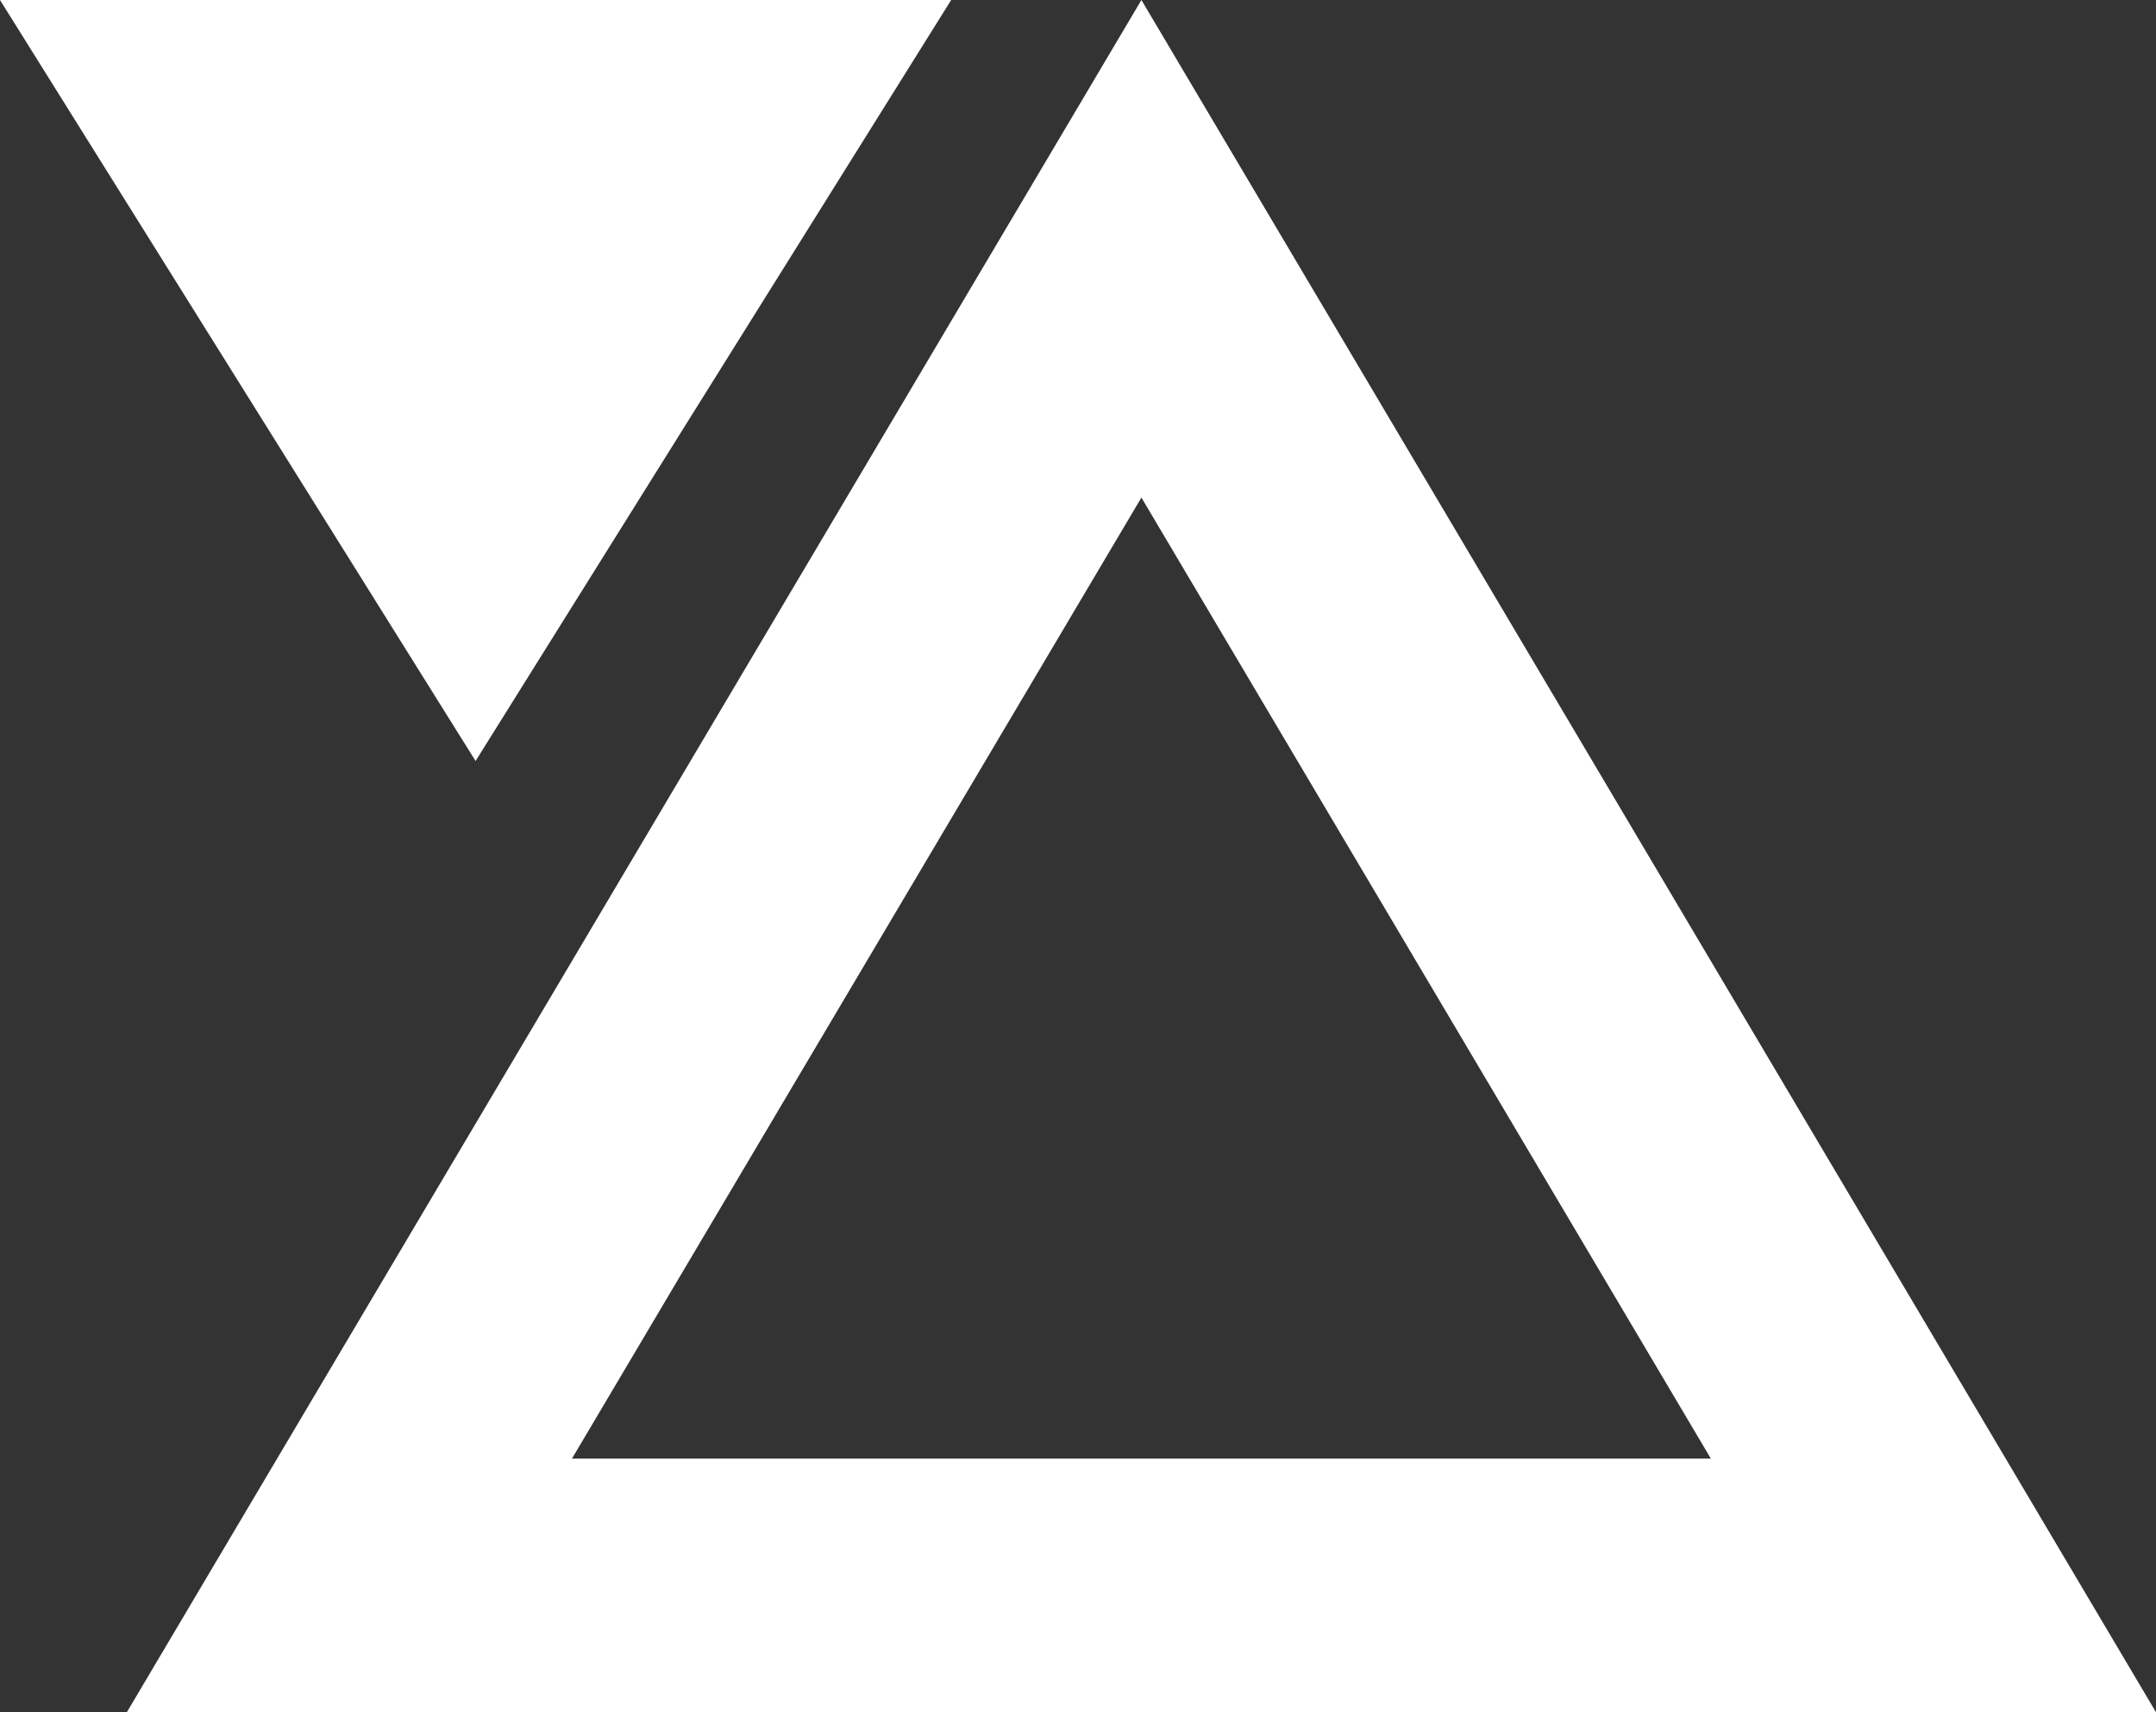 <svg xmlns="http://www.w3.org/2000/svg" width="34" height="27" viewBox="0 0 34 27">
    <rect x="0" y="0" width="34" height="27" fill="#333333" stroke="none"/>
    <g>
        <path fill="#fff" d="M7.5 0L15 12H0z" transform="translate(-78 -692) rotate(180 46.5 352)"/>
        <g fill="none">
            <path d="M16 0l16 27H0z" transform="translate(-78 -692) translate(80 692)"/>
            <path fill="#fff" d="M16 7.846L7.02 23h17.96L16 7.846M16 0l16 27H0L16 0z" transform="translate(-78 -692) translate(80 692)"/>
        </g>
    </g>
</svg>
